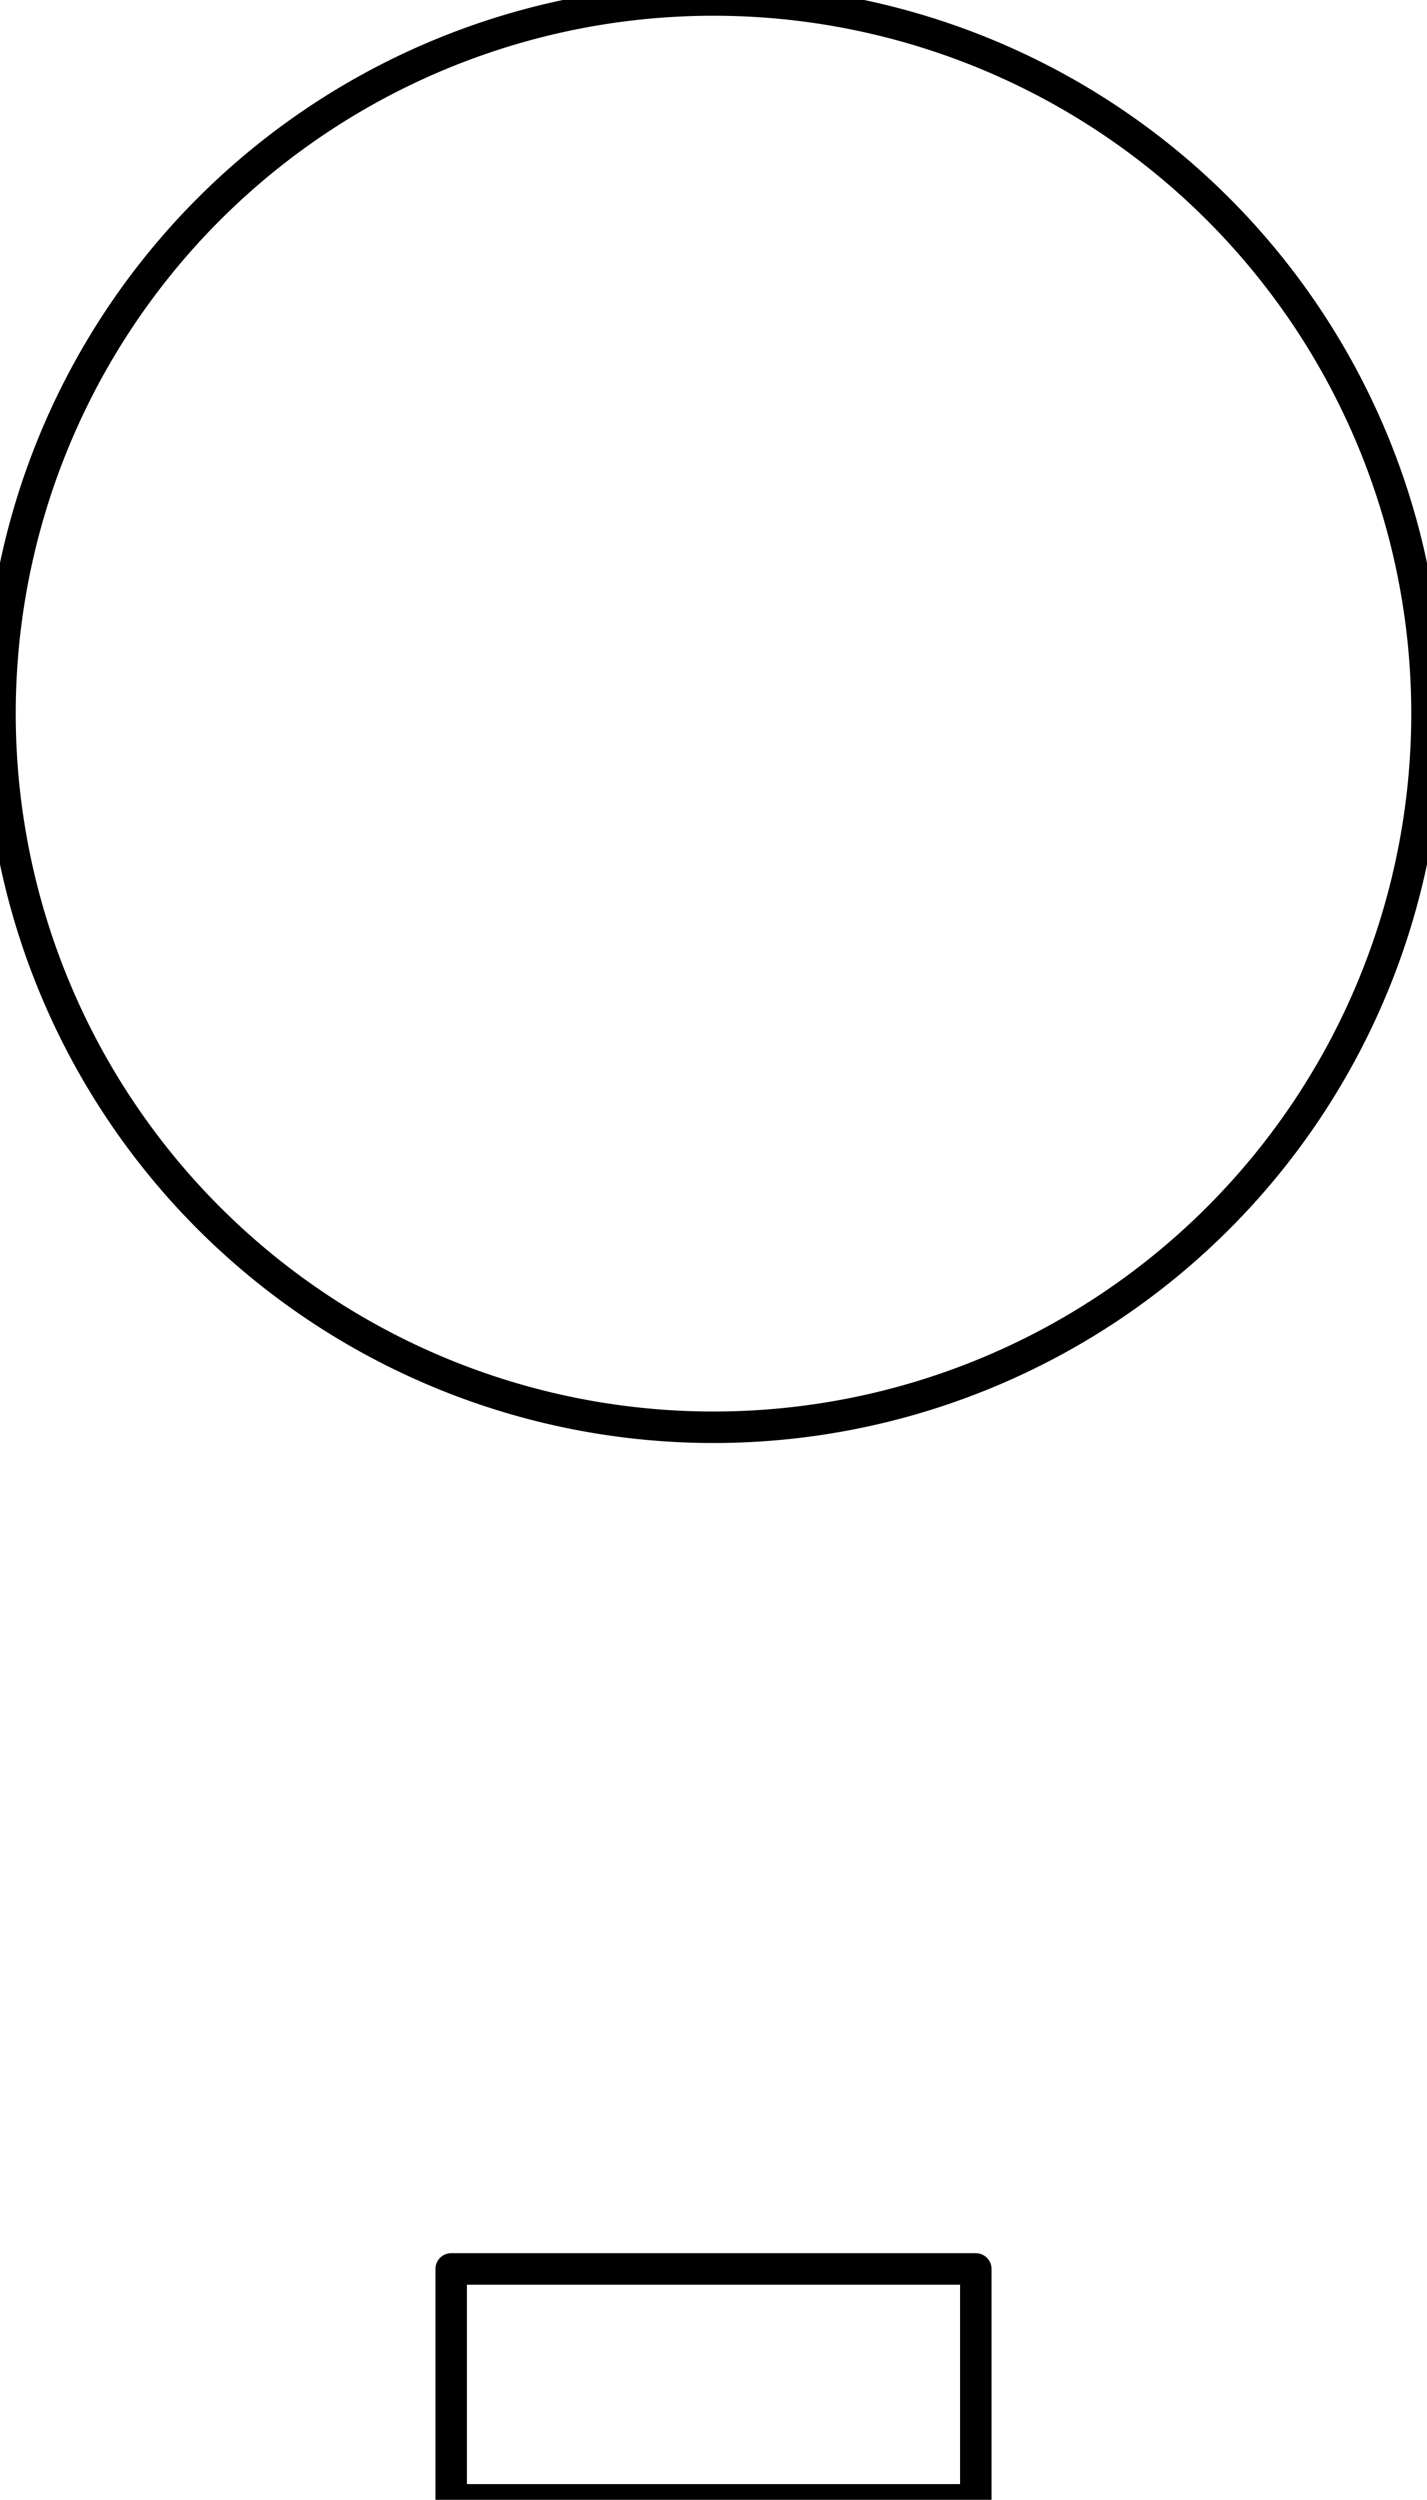 <?xml version="1.0" encoding="UTF-8" standalone="no"?>
<!-- Generator: Fusion 360, Shaper Origin Export Add-In, Version 1.7.0  -->

<svg
   shaper:fusionaddin="version:1.7.0"
   width="0.68cm"
   height="1.191cm"
   version="1.1"
   x="0cm"
   y="0cm"
   viewBox="0 0 0.68 1.191"
   enable-background="new 0 0 0.68 1.191"
   xml:space="preserve"
   id="svg2"
   sodipodi:docname="potentiometer_hole.svg"
   inkscape:version="1.3 (0e150ed6c4, 2023-07-21)"
   xmlns:inkscape="http://www.inkscape.org/namespaces/inkscape"
   xmlns:sodipodi="http://sodipodi.sourceforge.net/DTD/sodipodi-0.dtd"
   xmlns="http://www.w3.org/2000/svg"
   xmlns:svg="http://www.w3.org/2000/svg"
   xmlns:shaper="http://www.shapertools.com/namespaces/shaper"><defs
     id="defs2" /><sodipodi:namedview
     id="namedview2"
     pagecolor="#ffffff"
     bordercolor="#666666"
     borderopacity="1.0"
     inkscape:showpageshadow="2"
     inkscape:pageopacity="0.0"
     inkscape:pagecheckerboard="0"
     inkscape:deskcolor="#d1d1d1"
     inkscape:document-units="cm"
     inkscape:zoom="14.062238"
     inkscape:cx="12.835795"
     inkscape:cy="22.507086"
     inkscape:window-width="1600"
     inkscape:window-height="829"
     inkscape:window-x="-8"
     inkscape:window-y="-8"
     inkscape:window-maximized="1"
     inkscape:current-layer="svg2" /><g
     id="g1"><g
       id="g2"
       style="stroke:#000000;stroke-opacity:1;stroke-width:0.015;stroke-dasharray:none"><path
         d="M-3.67,8.4 L-3.42,8.4 -3.42,8.51 -3.67,8.51 -3.67,8.4z"
         transform="matrix(1,0,0,-1,3.885,9.591)"
         stroke="rgb(100,100,100)"
         stroke-width="0.001cm"
         stroke-linecap="round"
         stroke-linejoin="round"
         fill="none"
         id="path1"
         style="stroke:#000000;stroke-opacity:1;stroke-width:0.015;stroke-dasharray:none" /><path
         d="M-3.885,9.251 a0.34,0.34 0 1,1 0.68,0 a0.34,0.34 0 1,1 -0.68,0z"
         transform="matrix(1,0,0,-1,3.885,9.591)"
         stroke="rgb(100,100,100)"
         stroke-width="0.001cm"
         stroke-linecap="round"
         stroke-linejoin="round"
         fill="none"
         id="path2"
         style="stroke:#000000;stroke-opacity:1;stroke-width:0.015;stroke-dasharray:none" /></g></g></svg>
